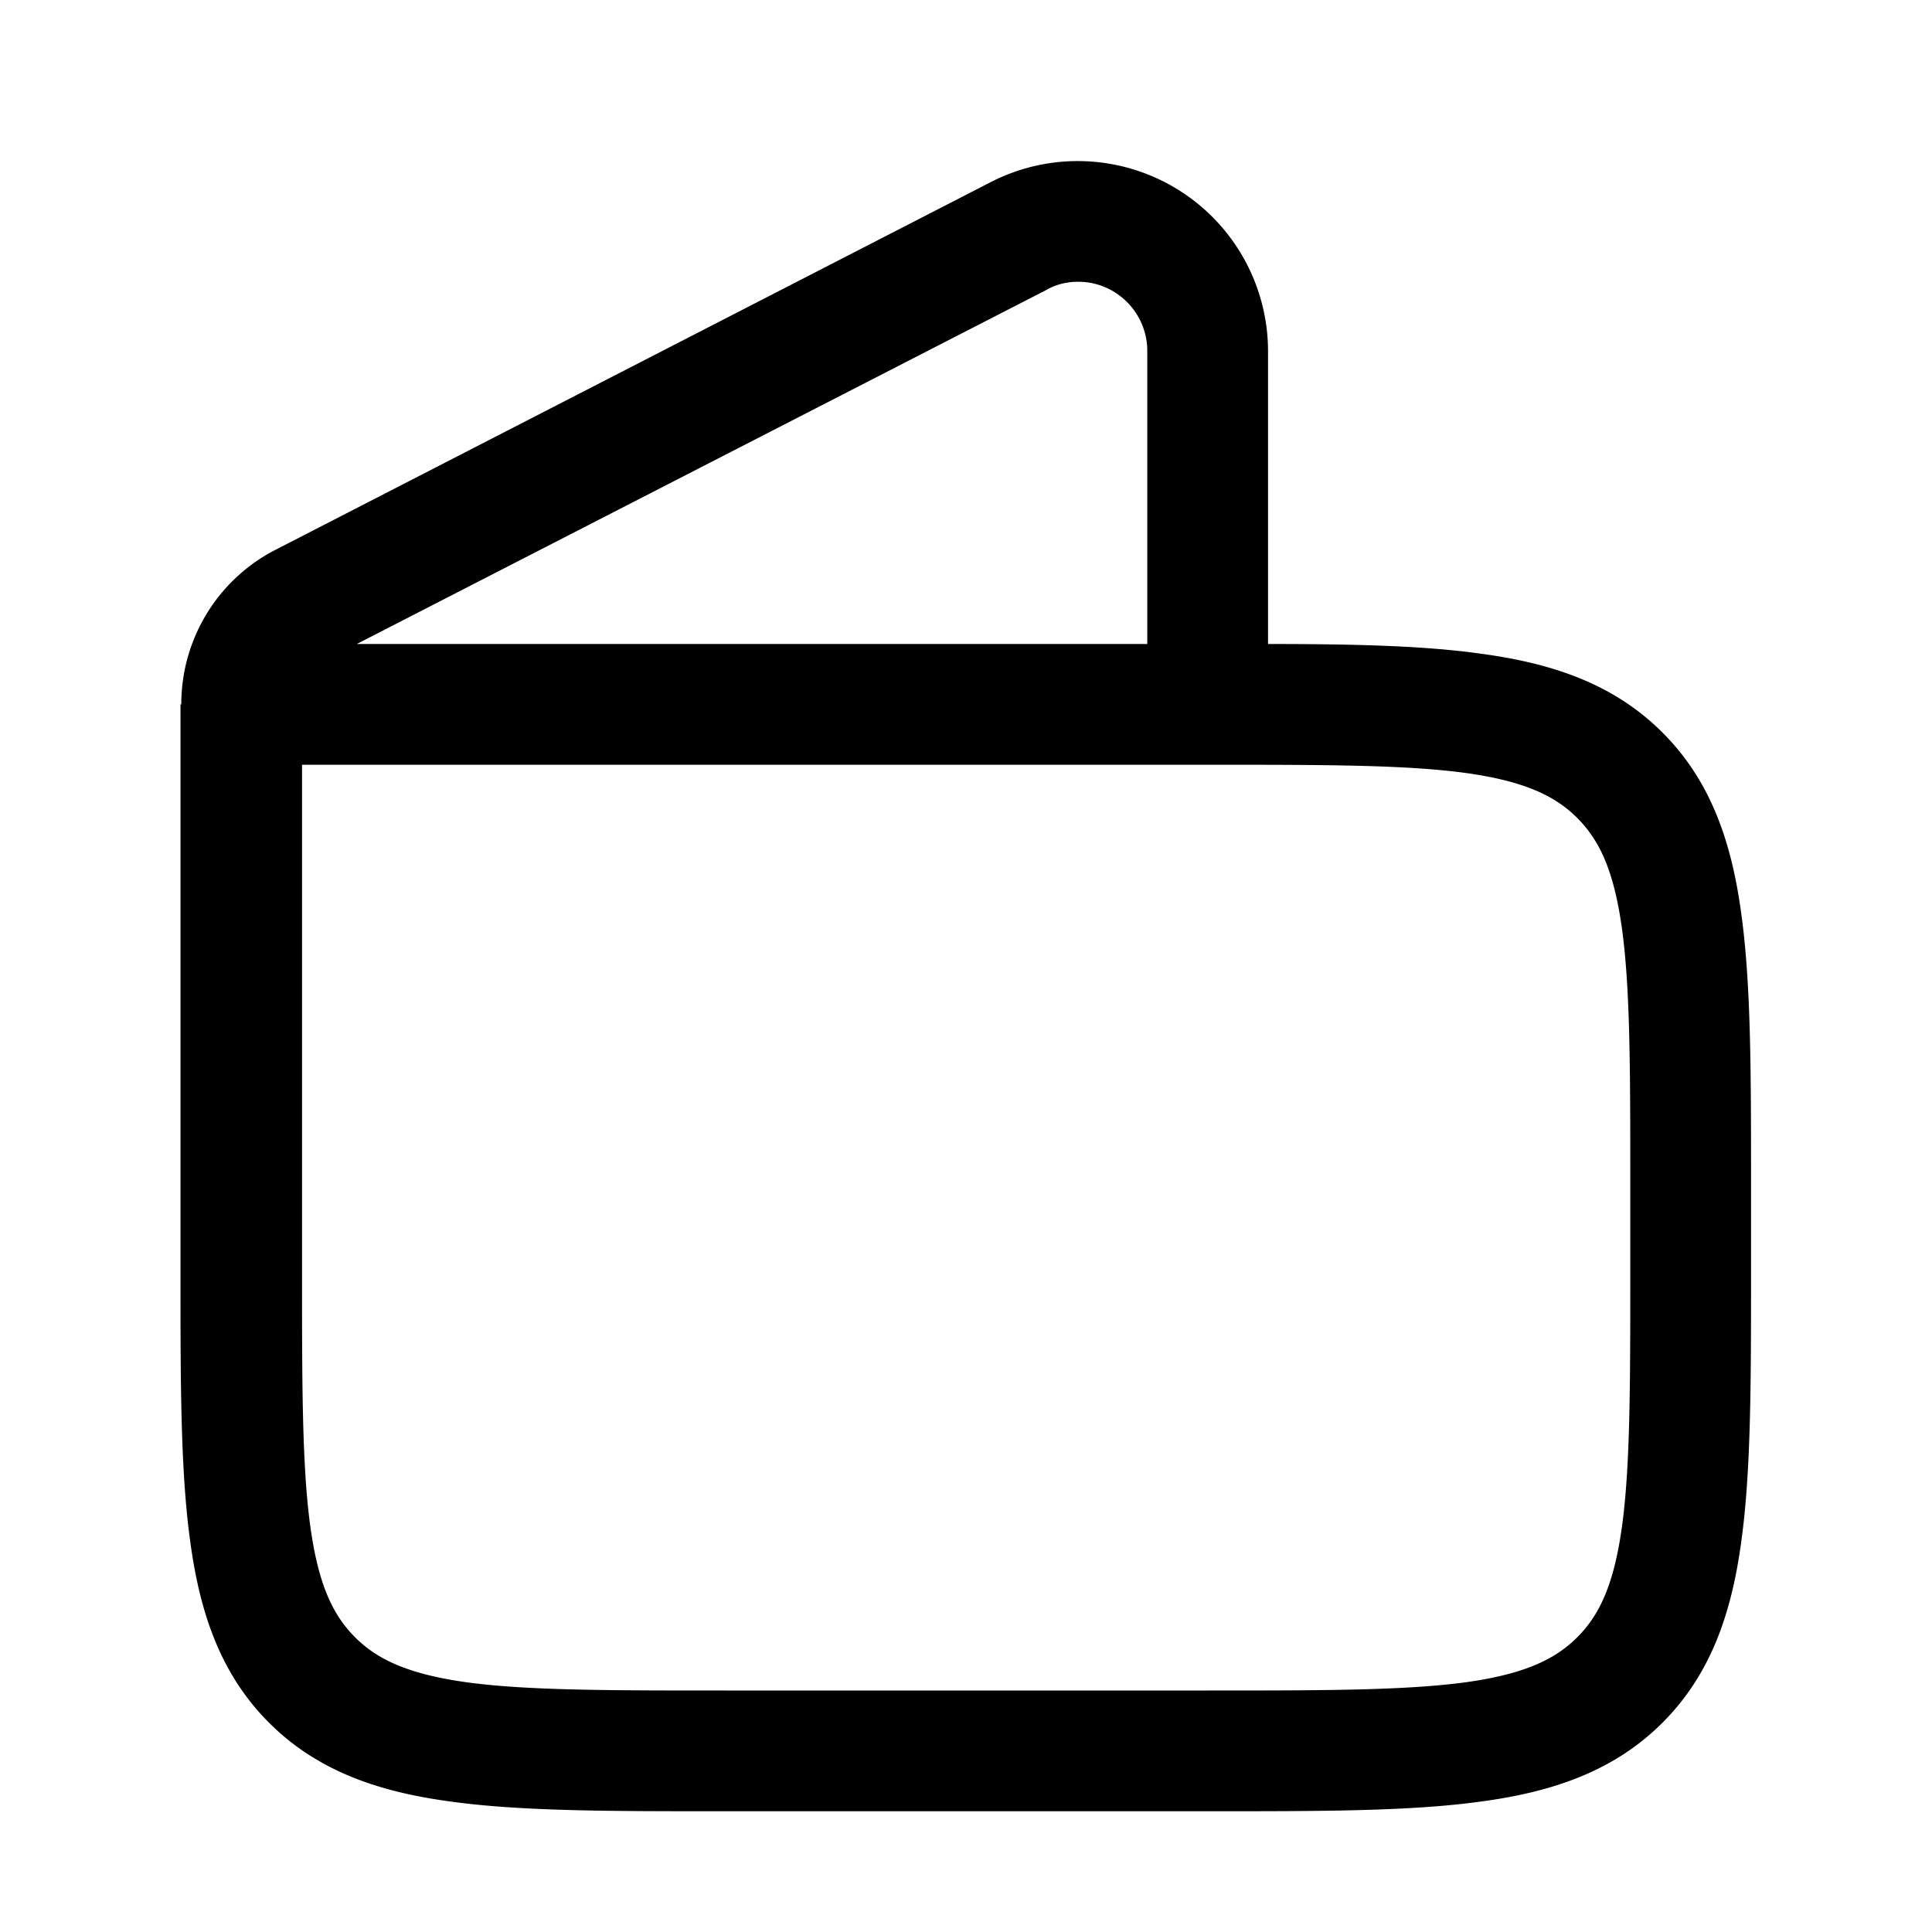 <svg xmlns="http://www.w3.org/2000/svg" xmlns:xlink="http://www.w3.org/1999/xlink" width="24" height="24" viewBox="0 0 24 24"><path fill="currentColor" fill-rule="evenodd" d="M13.002 3.6c.12-.07.26-.1.39-.1c.48 0 .86.39.86.86V8h-9.82zM2.252 8.75c0-.81.45-1.55 1.17-1.92l8.89-4.57a2.364 2.364 0 0 1 3.44 2.1V8c1.05 0 1.93.02 2.64.12c.9.12 1.66.38 2.26.98s.86 1.36.98 2.26c.12.87.12 1.97.12 3.34v1.1c0 1.37 0 2.47-.12 3.34c-.12.9-.38 1.66-.98 2.26s-1.36.86-2.26.98c-.87.12-1.97.12-3.34.12h-6.11c-1.37 0-2.47 0-3.34-.12c-.9-.12-1.66-.38-2.26-.98s-.86-1.36-.98-2.26c-.12-.87-.12-1.97-.12-3.34V8.75zm12.75.75c1.44 0 2.44 0 3.19.1c.73.1 1.12.28 1.4.56s.46.66.56 1.4c.1.75.1 1.75.1 3.19v1c0 1.44 0 2.44-.1 3.19c-.1.74-.28 1.12-.56 1.4s-.67.46-1.4.56c-.76.1-1.76.1-3.19.1h-6c-1.44 0-2.44 0-3.19-.1c-.73-.1-1.12-.28-1.4-.56s-.46-.66-.56-1.4c-.1-.75-.1-1.75-.1-3.19V9.5z" color="currentColor"/></svg>